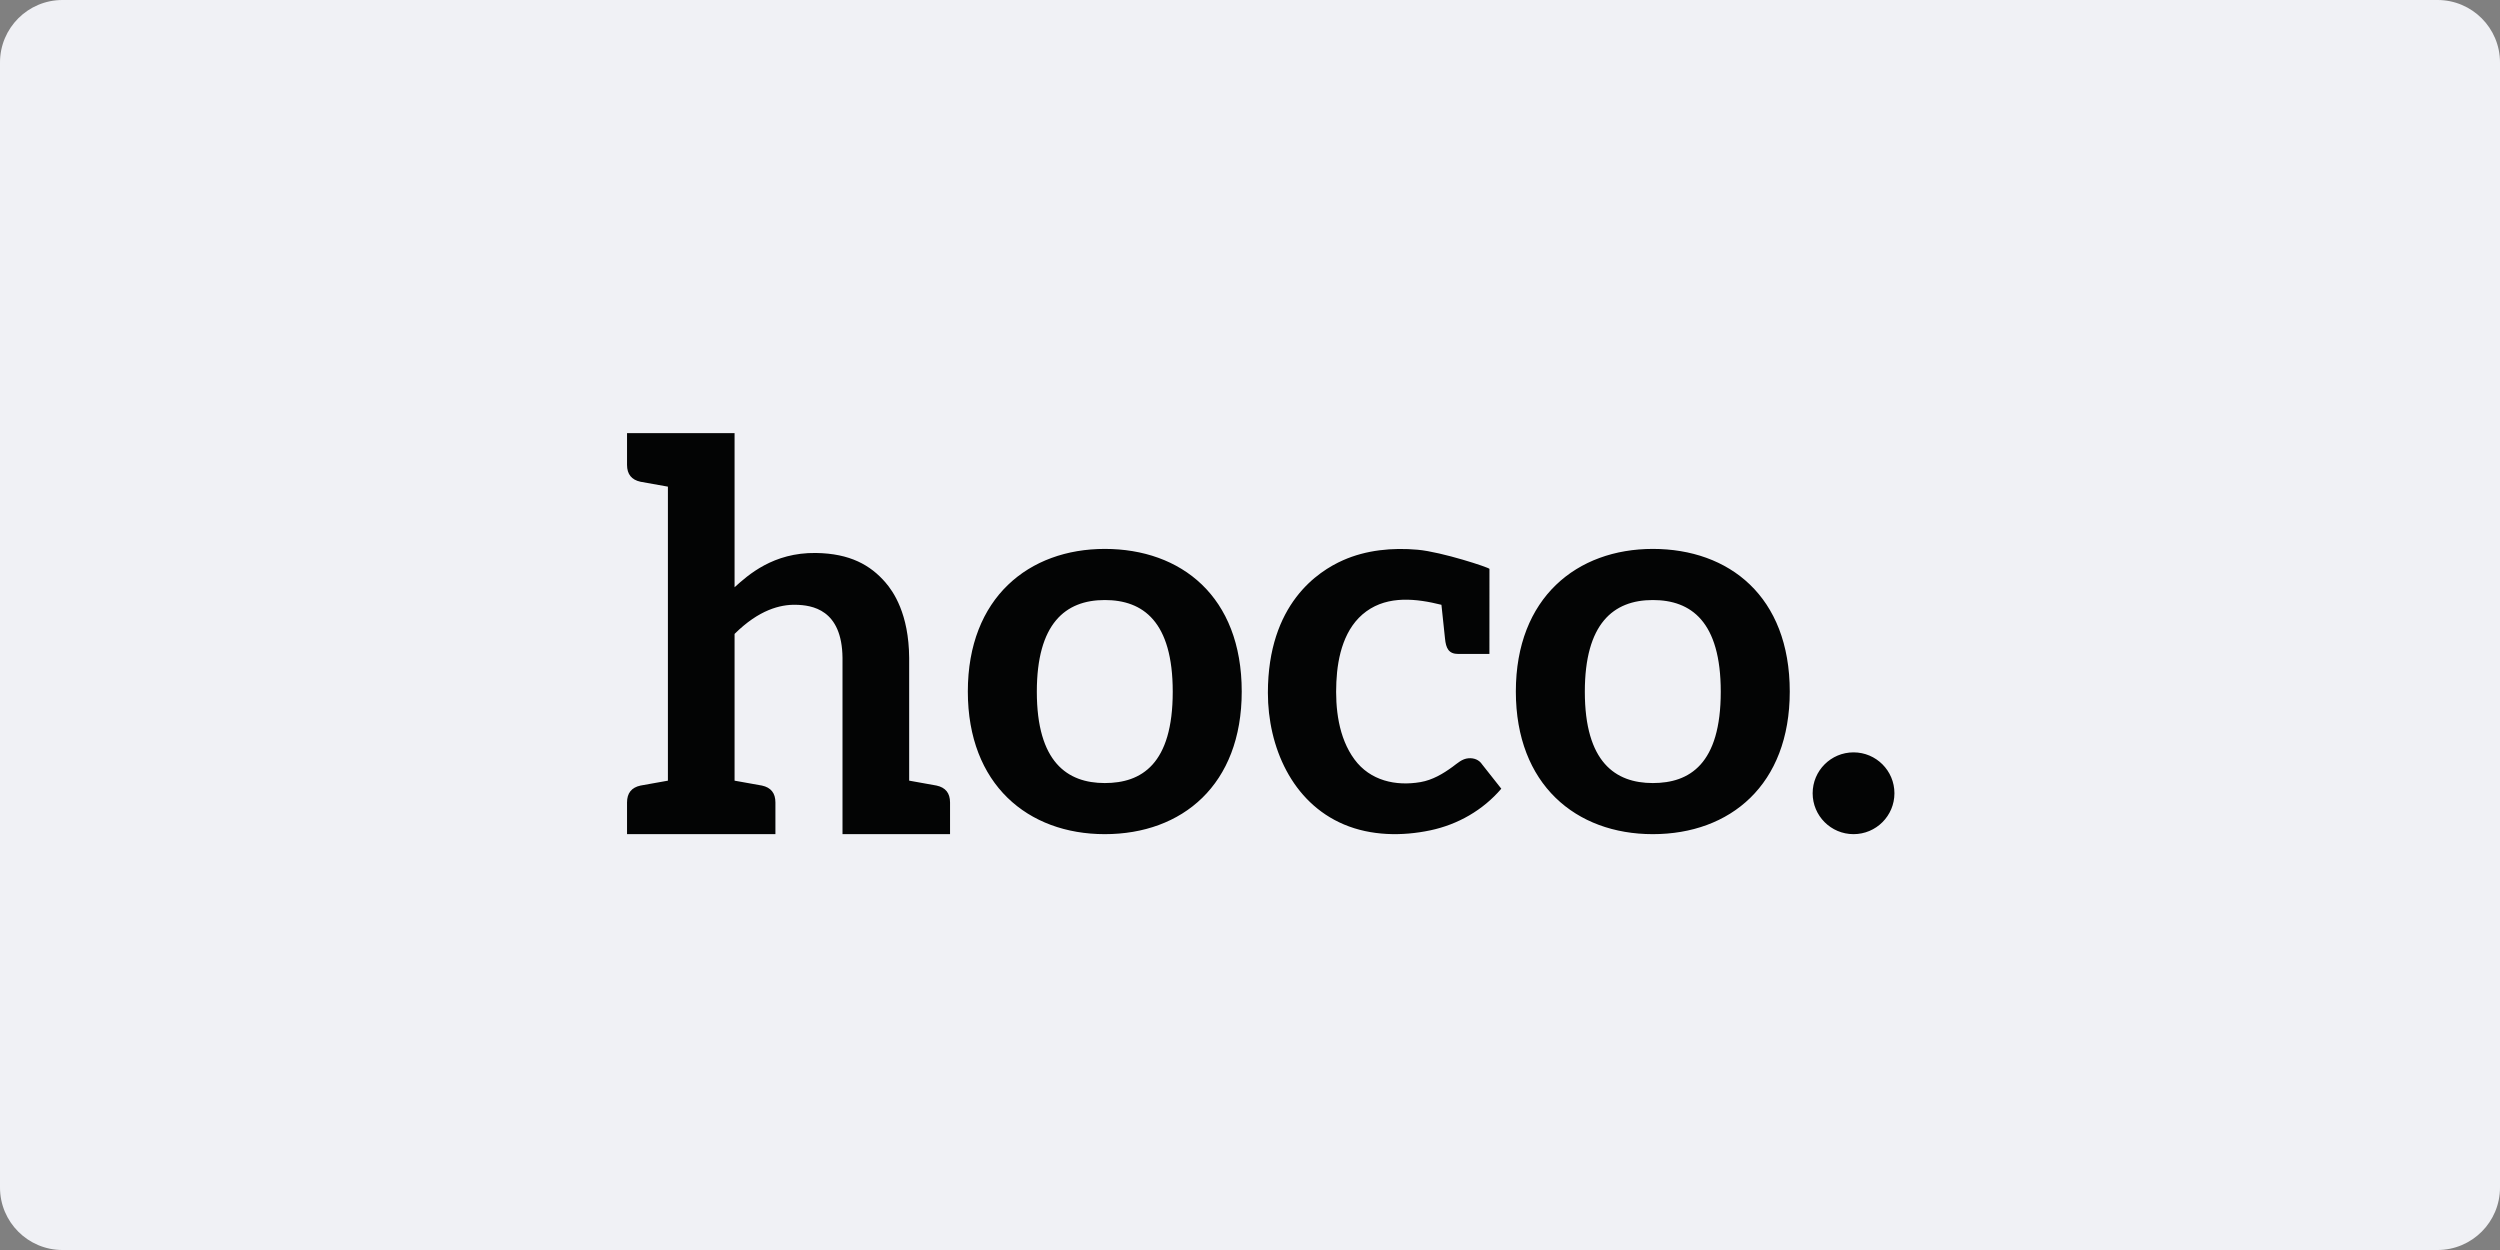 <?xml version="1.0" encoding="UTF-8" standalone="no"?>
<!DOCTYPE svg PUBLIC "-//W3C//DTD SVG 1.1//EN" "http://www.w3.org/Graphics/SVG/1.1/DTD/svg11.dtd">
<svg width="100%" height="100%" viewBox="0 0 120 60" version="1.1" xmlns="http://www.w3.org/2000/svg" xmlns:xlink="http://www.w3.org/1999/xlink" xml:space="preserve" xmlns:serif="http://www.serif.com/" style="fill-rule:evenodd;clip-rule:evenodd;stroke-linejoin:round;stroke-miterlimit:2;">
    <rect x="0" y="0" width="120" height="60" fill="#808080" stroke="none"/>
    <g transform="matrix(1,0,0,1,-30,-88)">
        <path d="M150,91C150,89.343 148.657,88 147,88C130.368,88 49.632,88 33,88C31.343,88 30,89.343 30,91C30,101.242 30,134.758 30,145C30,146.657 31.343,148 33,148C49.632,148 130.368,148 147,148C148.657,148 150,146.657 150,145C150,134.758 150,101.242 150,91Z" style="fill:rgb(240,241,245);"/>
        <g transform="matrix(0.036,0,0,0.036,53.015,88.16)">
            <path d="M1362.43,1047.16C1338.01,1075.72 1304.55,1094.93 1267.81,1102.67C1229.87,1110.67 1188.69,1110.06 1152.67,1094.84C1083.12,1065.45 1051.21,991.002 1051.21,919.352C1051.21,800.593 1118.31,757.235 1151.36,742.577C1182.18,728.877 1217.17,725.481 1251.03,728.543C1283.17,731.468 1346.63,752.352 1346.63,754.093C1346.61,791.885 1346.6,829.698 1346.58,867.498L1305.18,867.498C1292.26,867.498 1288.66,860.052 1287.36,846.885C1285.89,831.902 1284.07,816.948 1282.61,801.956C1249.47,793.681 1211.98,789.331 1182.55,810.643C1153.09,831.939 1144.08,870.435 1142.51,904.831C1140.88,939.789 1145.24,979.031 1166.68,1008.14C1187.6,1036.51 1221.74,1044.03 1254.71,1038.36C1270.67,1035.59 1284.68,1027.33 1297.6,1017.86C1304.18,1013.06 1310.11,1007.27 1318.63,1006.59C1325.88,1005.99 1332.81,1008.54 1336.86,1014.78L1362.43,1047.16ZM833.728,727.436C732.874,727.436 651.132,792.161 651.132,917.599C651.132,1041.6 731.286,1107.76 833.728,1107.76C936.895,1107.76 1016.33,1042.11 1016.33,917.599C1016.33,790.607 935.303,727.436 833.728,727.436ZM1564.42,727.436C1463.58,727.436 1381.82,792.161 1381.82,917.599C1381.82,1041.6 1461.98,1107.76 1564.42,1107.76C1667.6,1107.76 1747.04,1042.11 1747.04,917.599C1747.04,790.607 1666,727.436 1564.42,727.436ZM1886.6,1053.24C1886.6,1083.35 1862.2,1107.76 1832.07,1107.76C1801.97,1107.76 1777.56,1083.35 1777.56,1053.24C1777.56,1023.12 1801.97,998.714 1832.07,998.714C1862.2,998.714 1886.6,1023.12 1886.6,1053.24ZM627.417,1065.47L627.417,1107.75L484.038,1107.75L484.038,872.8C483.425,807.908 443.192,802.329 421.438,801.937C401.163,801.57 372.78,808.408 340.121,840.787L340.121,1036.44C349.1,1038.03 375.53,1042.78 376.584,1042.96C388.58,1045.53 394.584,1053.04 394.584,1065.47L394.584,1107.75L196.738,1107.75L196.738,1065.47C196.738,1053.04 202.746,1045.53 214.759,1042.96C215.792,1042.78 242.259,1038.03 251.242,1036.44L251.242,644.42C242.259,642.833 215.792,638.079 214.738,637.9C202.746,635.329 196.738,627.825 196.738,615.383L196.738,573.095L340.121,573.095L340.121,778.562C358.159,762.204 391.705,732.116 448.421,732.858C494.217,733.445 521.334,749.212 541.071,771.891C551.7,784.066 572.546,813.862 572.913,872.8L572.913,1036.41C581.896,1038 608.363,1042.78 609.4,1042.96C621.413,1045.53 627.417,1053.04 627.417,1065.47ZM833.728,1039.63C783.682,1039.63 743.132,1011.62 743.132,917.836C743.132,827.39 780.836,795.603 833.728,795.603C884.736,795.603 924.345,824.19 924.345,917.836C924.345,1014.4 882.761,1039.63 833.728,1039.63ZM1564.42,1039.63C1514.37,1039.63 1473.8,1011.62 1473.8,917.836C1473.8,827.39 1511.55,795.603 1564.42,795.603C1615.44,795.603 1655.04,824.19 1655.04,917.836C1655.04,1014.4 1613.45,1039.63 1564.42,1039.63Z" style="fill:rgb(3,4,4);fill-rule:nonzero;"/>
        </g>
    </g>
</svg>
